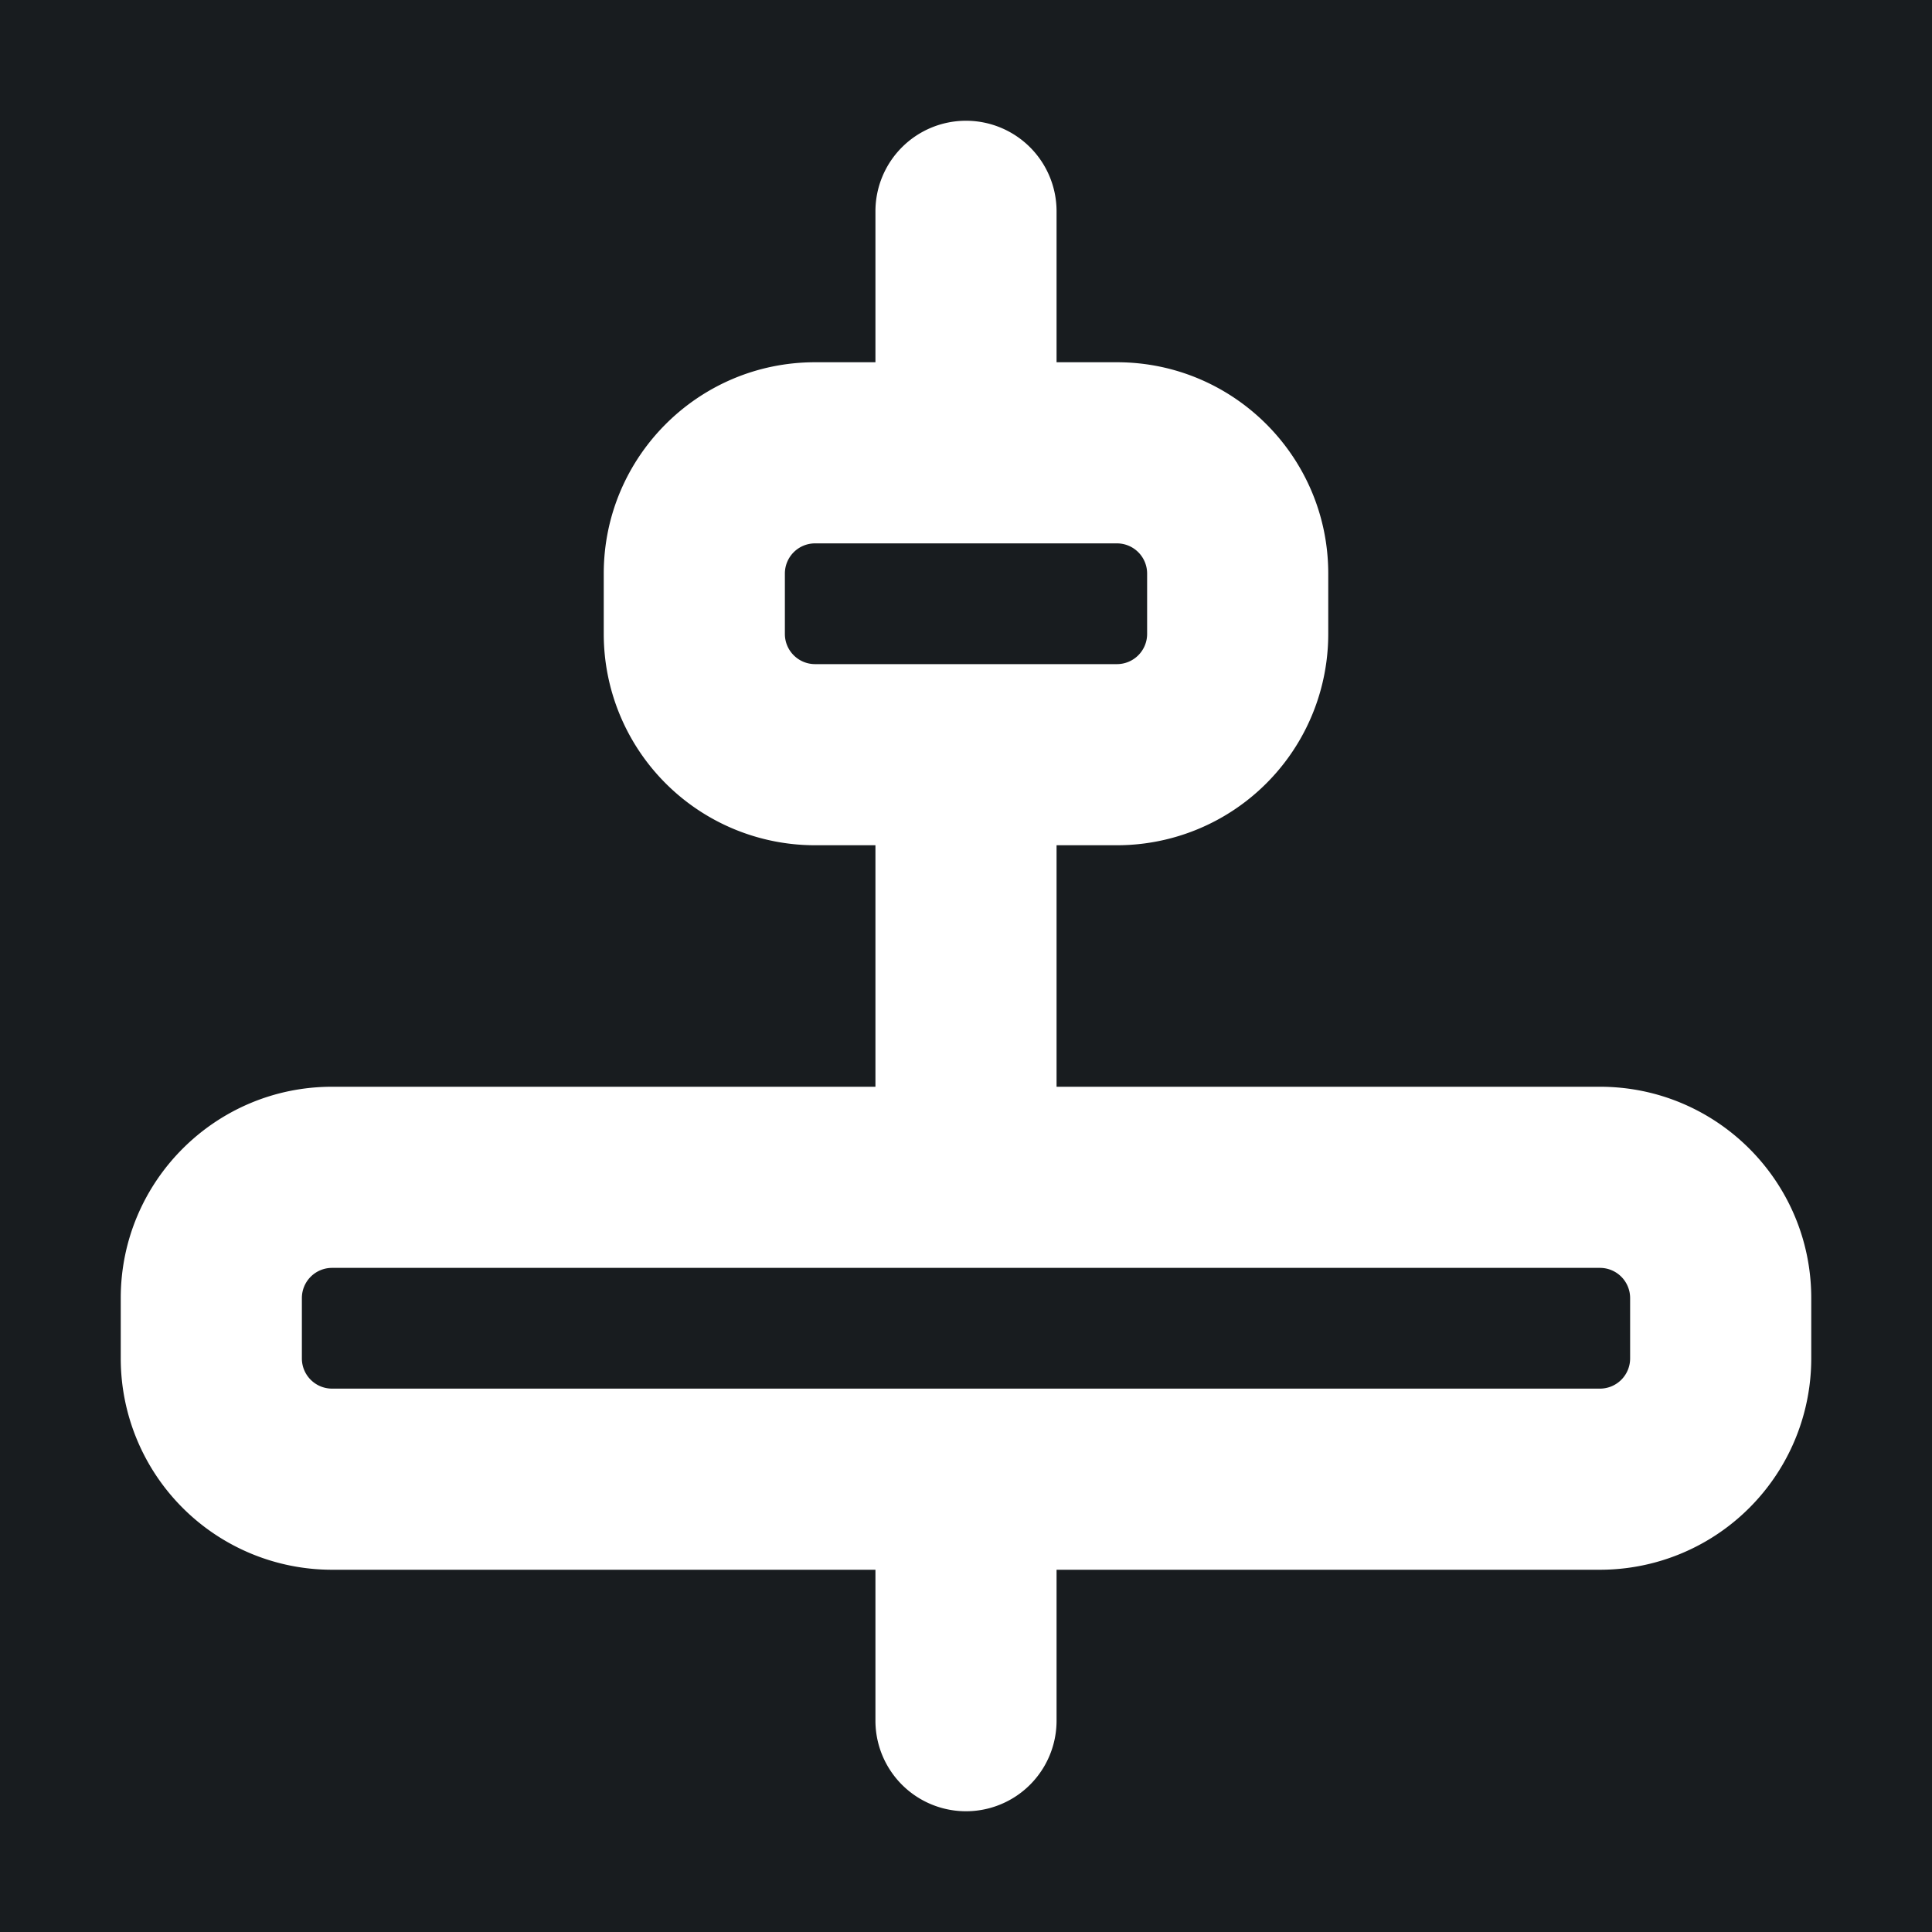 <svg xmlns="http://www.w3.org/2000/svg" width="32" height="32" fill="none" viewBox="0 0 16 16"><path fill="#181c1f" d="M0 0h16v16H0z"/><path fill="#fff" fill-rule="evenodd" d="M8 1a.75.75 0 0 1 .75.75V3h.5c.966 0 1.75.784 1.75 1.75v.5A1.75 1.75 0 0 1 9.25 7h-.5v2h4.5c.966 0 1.75.784 1.75 1.75v.5A1.75 1.75 0 0 1 13.25 13h-4.5v1.25a.75.75 0 0 1-1.5 0V13h-4.5A1.75 1.75 0 0 1 1 11.25v-.5C1 9.784 1.784 9 2.75 9h4.5V7h-.5A1.75 1.75 0 0 1 5 5.25v-.5C5 3.784 5.784 3 6.75 3h.5V1.75A.75.75 0 0 1 8 1m0 3.5H6.75a.25.25 0 0 0-.25.25v.5c0 .138.112.25.25.25h2.5a.25.25 0 0 0 .25-.25v-.5a.25.25 0 0 0-.25-.25zm0 6H2.75a.25.25 0 0 0-.25.25v.5c0 .138.112.25.25.25h10.5a.25.25 0 0 0 .25-.25v-.5a.25.25 0 0 0-.25-.25z" clip-rule="evenodd"/></svg>